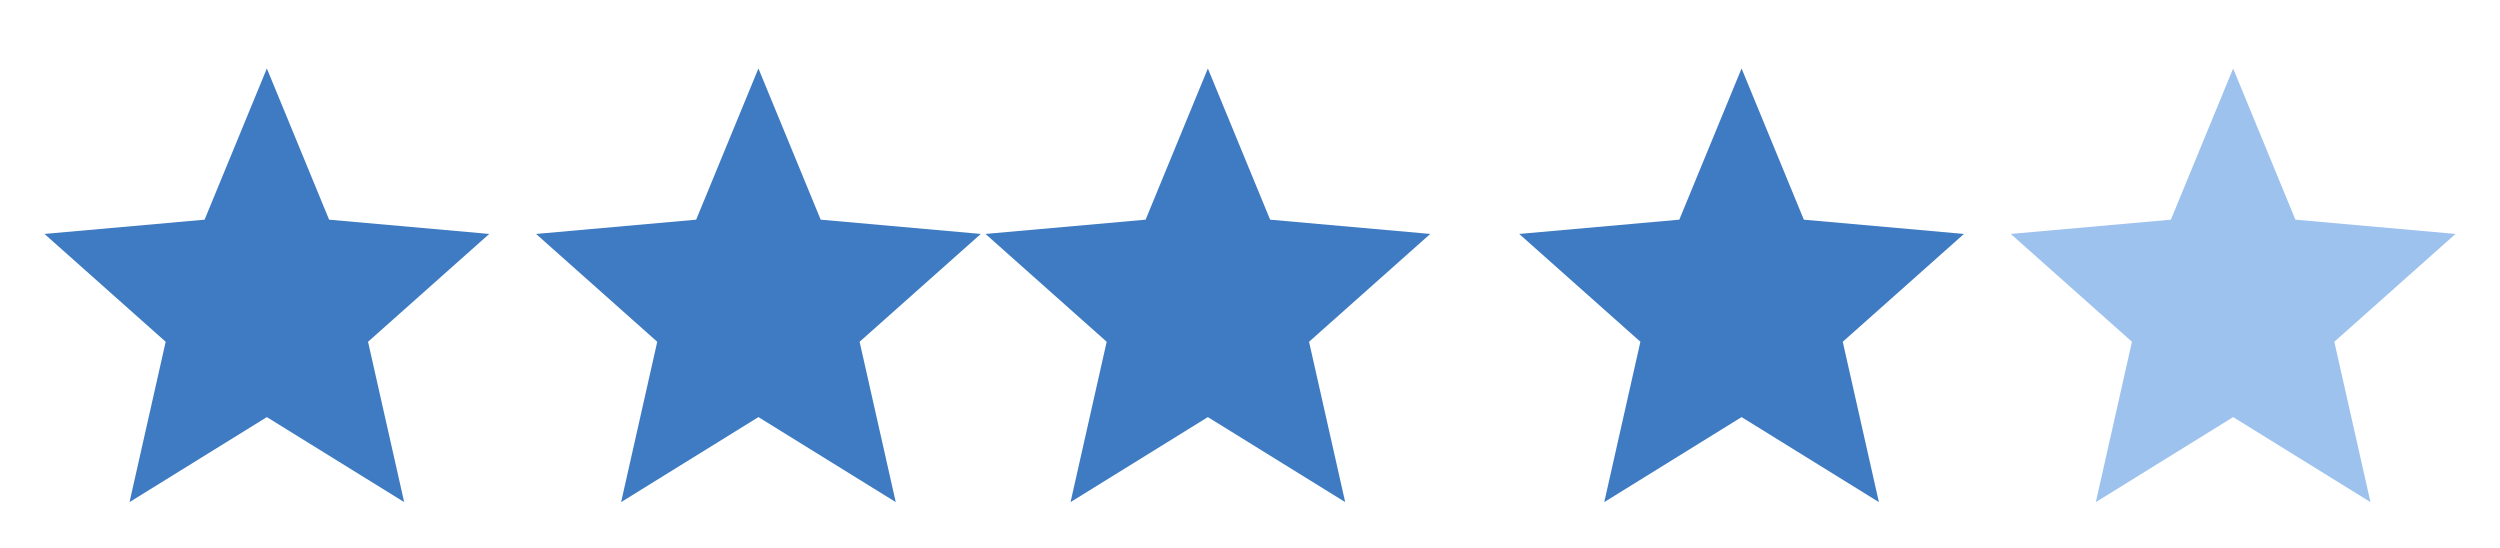 <svg width="178" height="39" viewBox="0 0 178 39" fill="none" xmlns="http://www.w3.org/2000/svg">
<path d="M9.223 35.75L11.796 24.334L3.167 16.656L14.567 15.641L19 4.875L23.433 15.641L34.833 16.656L26.204 24.334L28.777 35.75L19 29.697L9.223 35.75Z" fill="#3E7BC2"/>
<path d="M44.223 35.75L46.796 24.334L38.167 16.656L49.567 15.641L54 4.875L58.433 15.641L69.833 16.656L61.204 24.334L63.777 35.75L54 29.697L44.223 35.75Z" fill="#3E7BC2"/>
<path d="M76.223 35.75L78.796 24.334L70.167 16.656L81.567 15.641L86 4.875L90.433 15.641L101.833 16.656L93.204 24.334L95.777 35.75L86 29.697L76.223 35.75Z" fill="#3E7BC2"/>
<path d="M114.223 35.75L116.796 24.334L108.167 16.656L119.567 15.641L124 4.875L128.433 15.641L139.833 16.656L131.204 24.334L133.777 35.75L124 29.697L114.223 35.75Z" fill="#3E7BC2"/>
<path d="M149.223 35.75L151.796 24.334L143.167 16.656L154.567 15.641L159 4.875L163.433 15.641L174.833 16.656L166.204 24.334L168.777 35.75L159 29.697L149.223 35.75Z" fill="#9DC2EE"/>
</svg>
